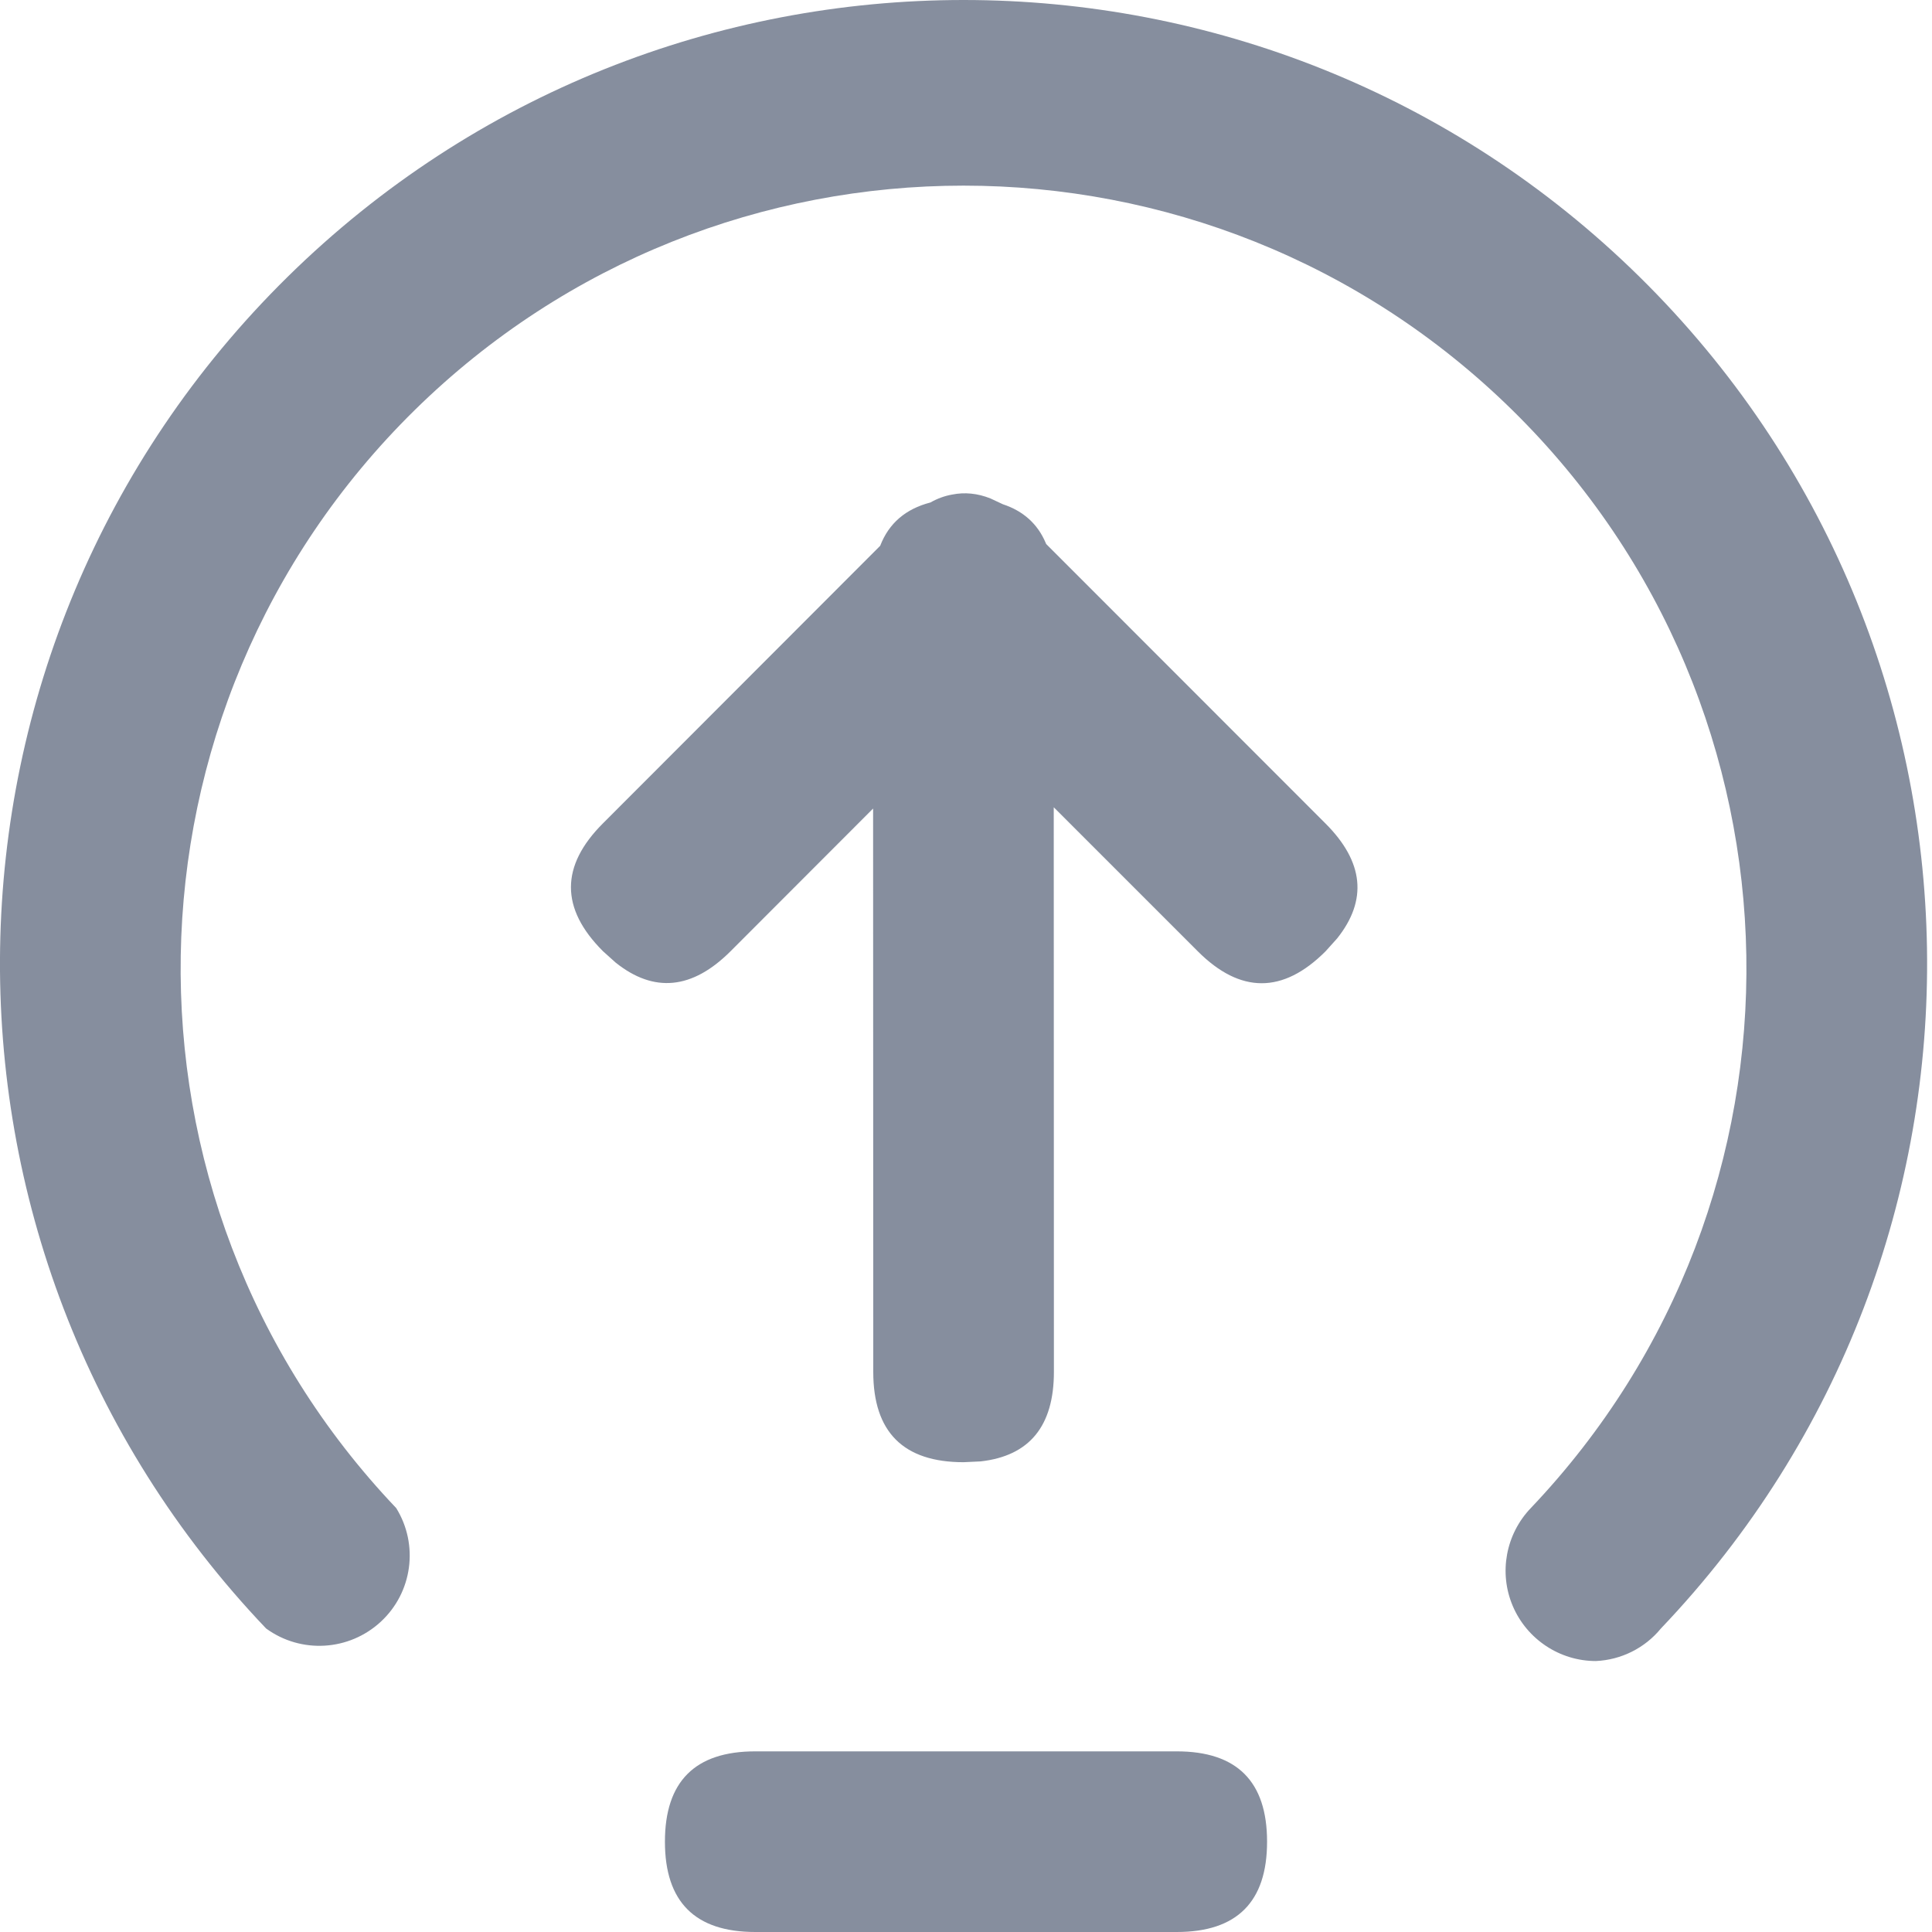 <svg xmlns="http://www.w3.org/2000/svg" xmlns:xlink="http://www.w3.org/1999/xlink" width="12" height="12" version="1.1" viewBox="0 0 12 12"><title>形状结合 2</title><g id="白" fill="none" fill-rule="evenodd" stroke="none" stroke-width="1"><g id="REI-DAO-CROSS-BRIDGE-w-管理员" fill="#868E9E" fill-rule="nonzero" transform="translate(-1012, -202)"><g id="形状结合-2" transform="translate(1012, 202)"><path id="形状结合" d="M7.309,12 L4.691,12 C4.317,12 4.13,11.813 4.13,11.439 L4.13,11.439 C4.13,11.065 4.317,10.878 4.691,10.878 L7.309,10.878 C7.683,10.878 7.87,11.065 7.87,11.439 L7.87,11.439 C7.87,11.813 7.683,12 7.309,12 Z M10.183,1.719 C12.512,4.012 12.572,7.749 10.316,10.115 C10.217,10.236 10.07,10.31 9.912,10.317 C9.688,10.317 9.484,10.182 9.396,9.975 C9.308,9.768 9.353,9.529 9.508,9.367 C11.337,7.444 11.287,4.409 9.394,2.548 C7.502,0.688 4.467,0.688 2.575,2.548 C0.683,4.409 0.632,7.444 2.461,9.367 C2.602,9.595 2.562,9.891 2.365,10.073 C2.168,10.255 1.87,10.273 1.653,10.115 C-0.602,7.749 -0.543,4.012 1.787,1.719 C4.116,-0.573 7.854,-0.573 10.183,1.719 Z M6.152,3.096 L6.229,3.132 C6.356,3.174 6.445,3.254 6.495,3.372 L6.498,3.379 L8.233,5.115 C8.471,5.353 8.495,5.591 8.305,5.829 L8.233,5.909 C7.969,6.173 7.704,6.173 7.44,5.909 L6.545,5.014 L6.546,8.521 C6.546,8.858 6.394,9.043 6.091,9.077 L5.985,9.082 C5.611,9.082 5.424,8.895 5.424,8.521 L5.423,5.022 L4.538,5.908 C4.3,6.146 4.062,6.169 3.824,5.979 L3.745,5.908 C3.48,5.643 3.48,5.379 3.745,5.114 L5.467,3.39 C5.521,3.25 5.625,3.161 5.779,3.121 C5.823,3.096 5.868,3.08 5.913,3.072 C5.992,3.056 6.072,3.064 6.152,3.096 Z"/></g></g></g></svg>